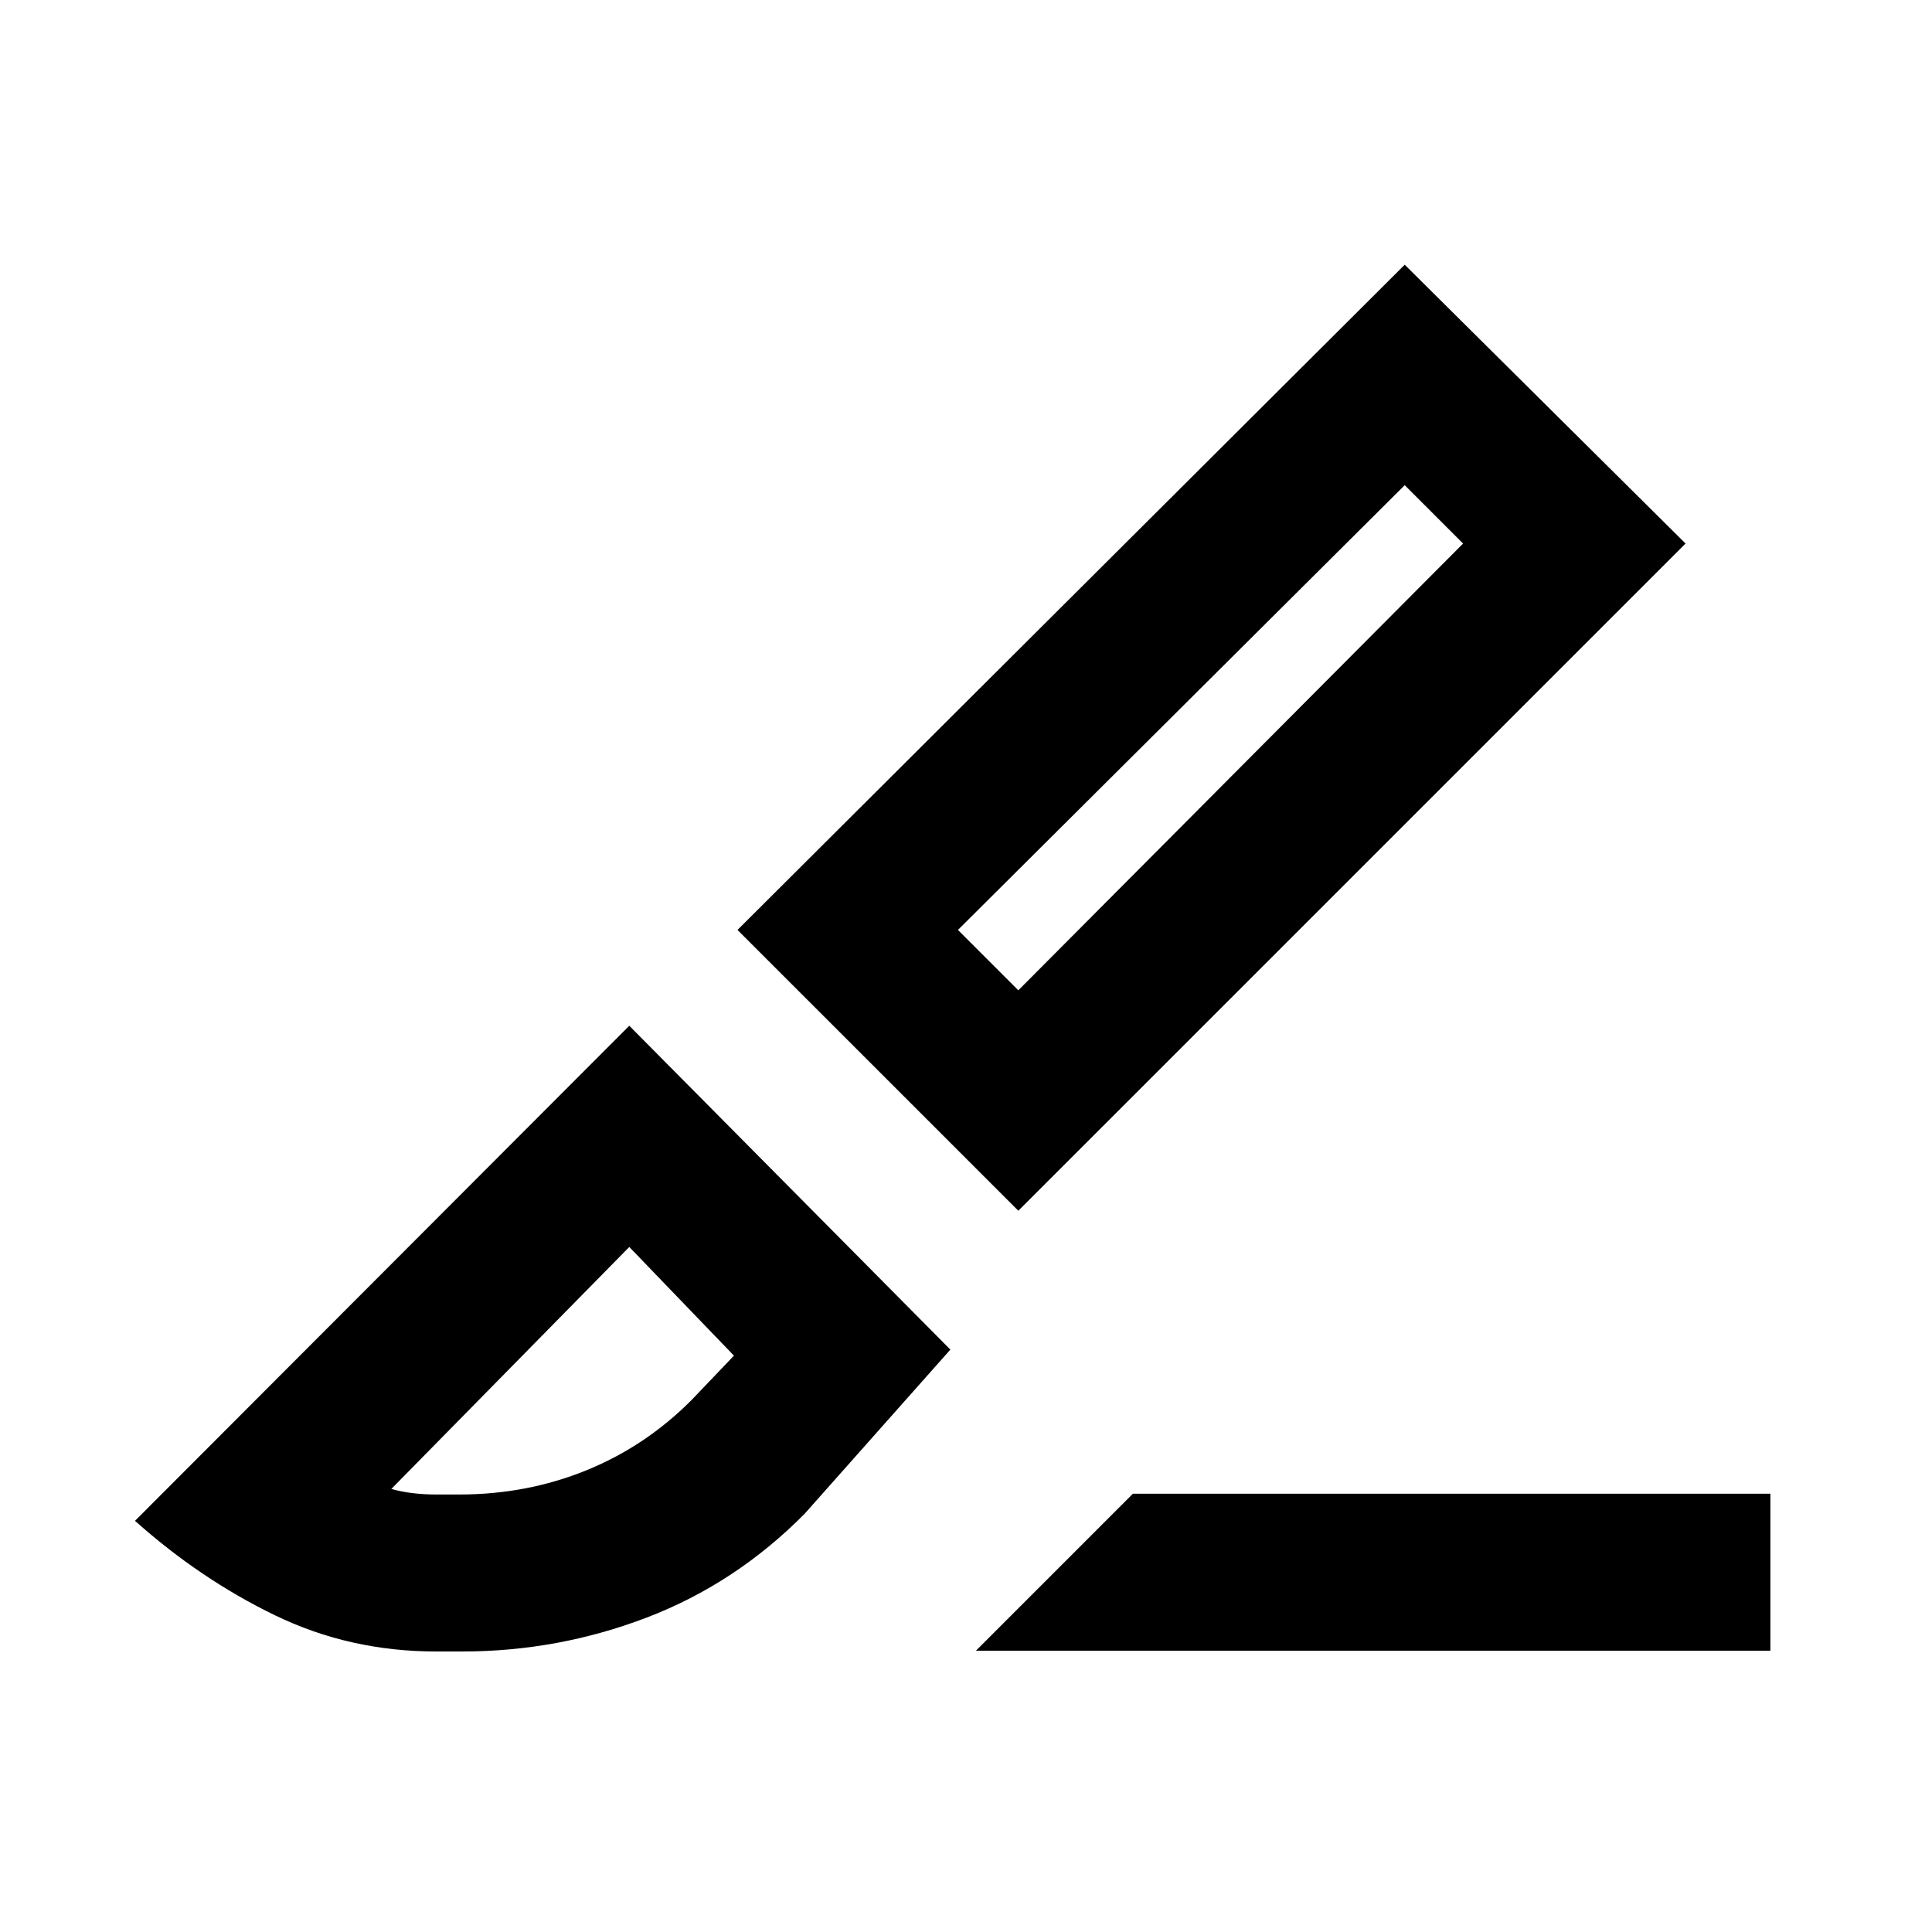 <svg xmlns="http://www.w3.org/2000/svg" height="20" viewBox="0 -960 960 960" width="20"><path d="M506-358.39 366.46-497.92 698-828.46l139.54 138.54L506-358.39Zm0-109.53 221-222-29-29-222 221 30 30Zm-21.07 328.15 77.99-78h316.77v78H484.93Zm-268.24.38q-42.95 0-80.09-18t-69.52-46.92l245.61-246 159.54 160.92-72.38 81.54q-34.31 34.69-78.42 51.58-44.11 16.88-91.74 16.88h-13Zm0-78h11.56q33.44 0 62.99-11.97 29.54-11.98 52.45-35.03l21-22-52-54-118.23 120.23q4.85 1.39 10.52 2.08 5.67.69 11.71.69ZM727-689.92l-29-29 29 29ZM312.69-340.39Z"/></svg>